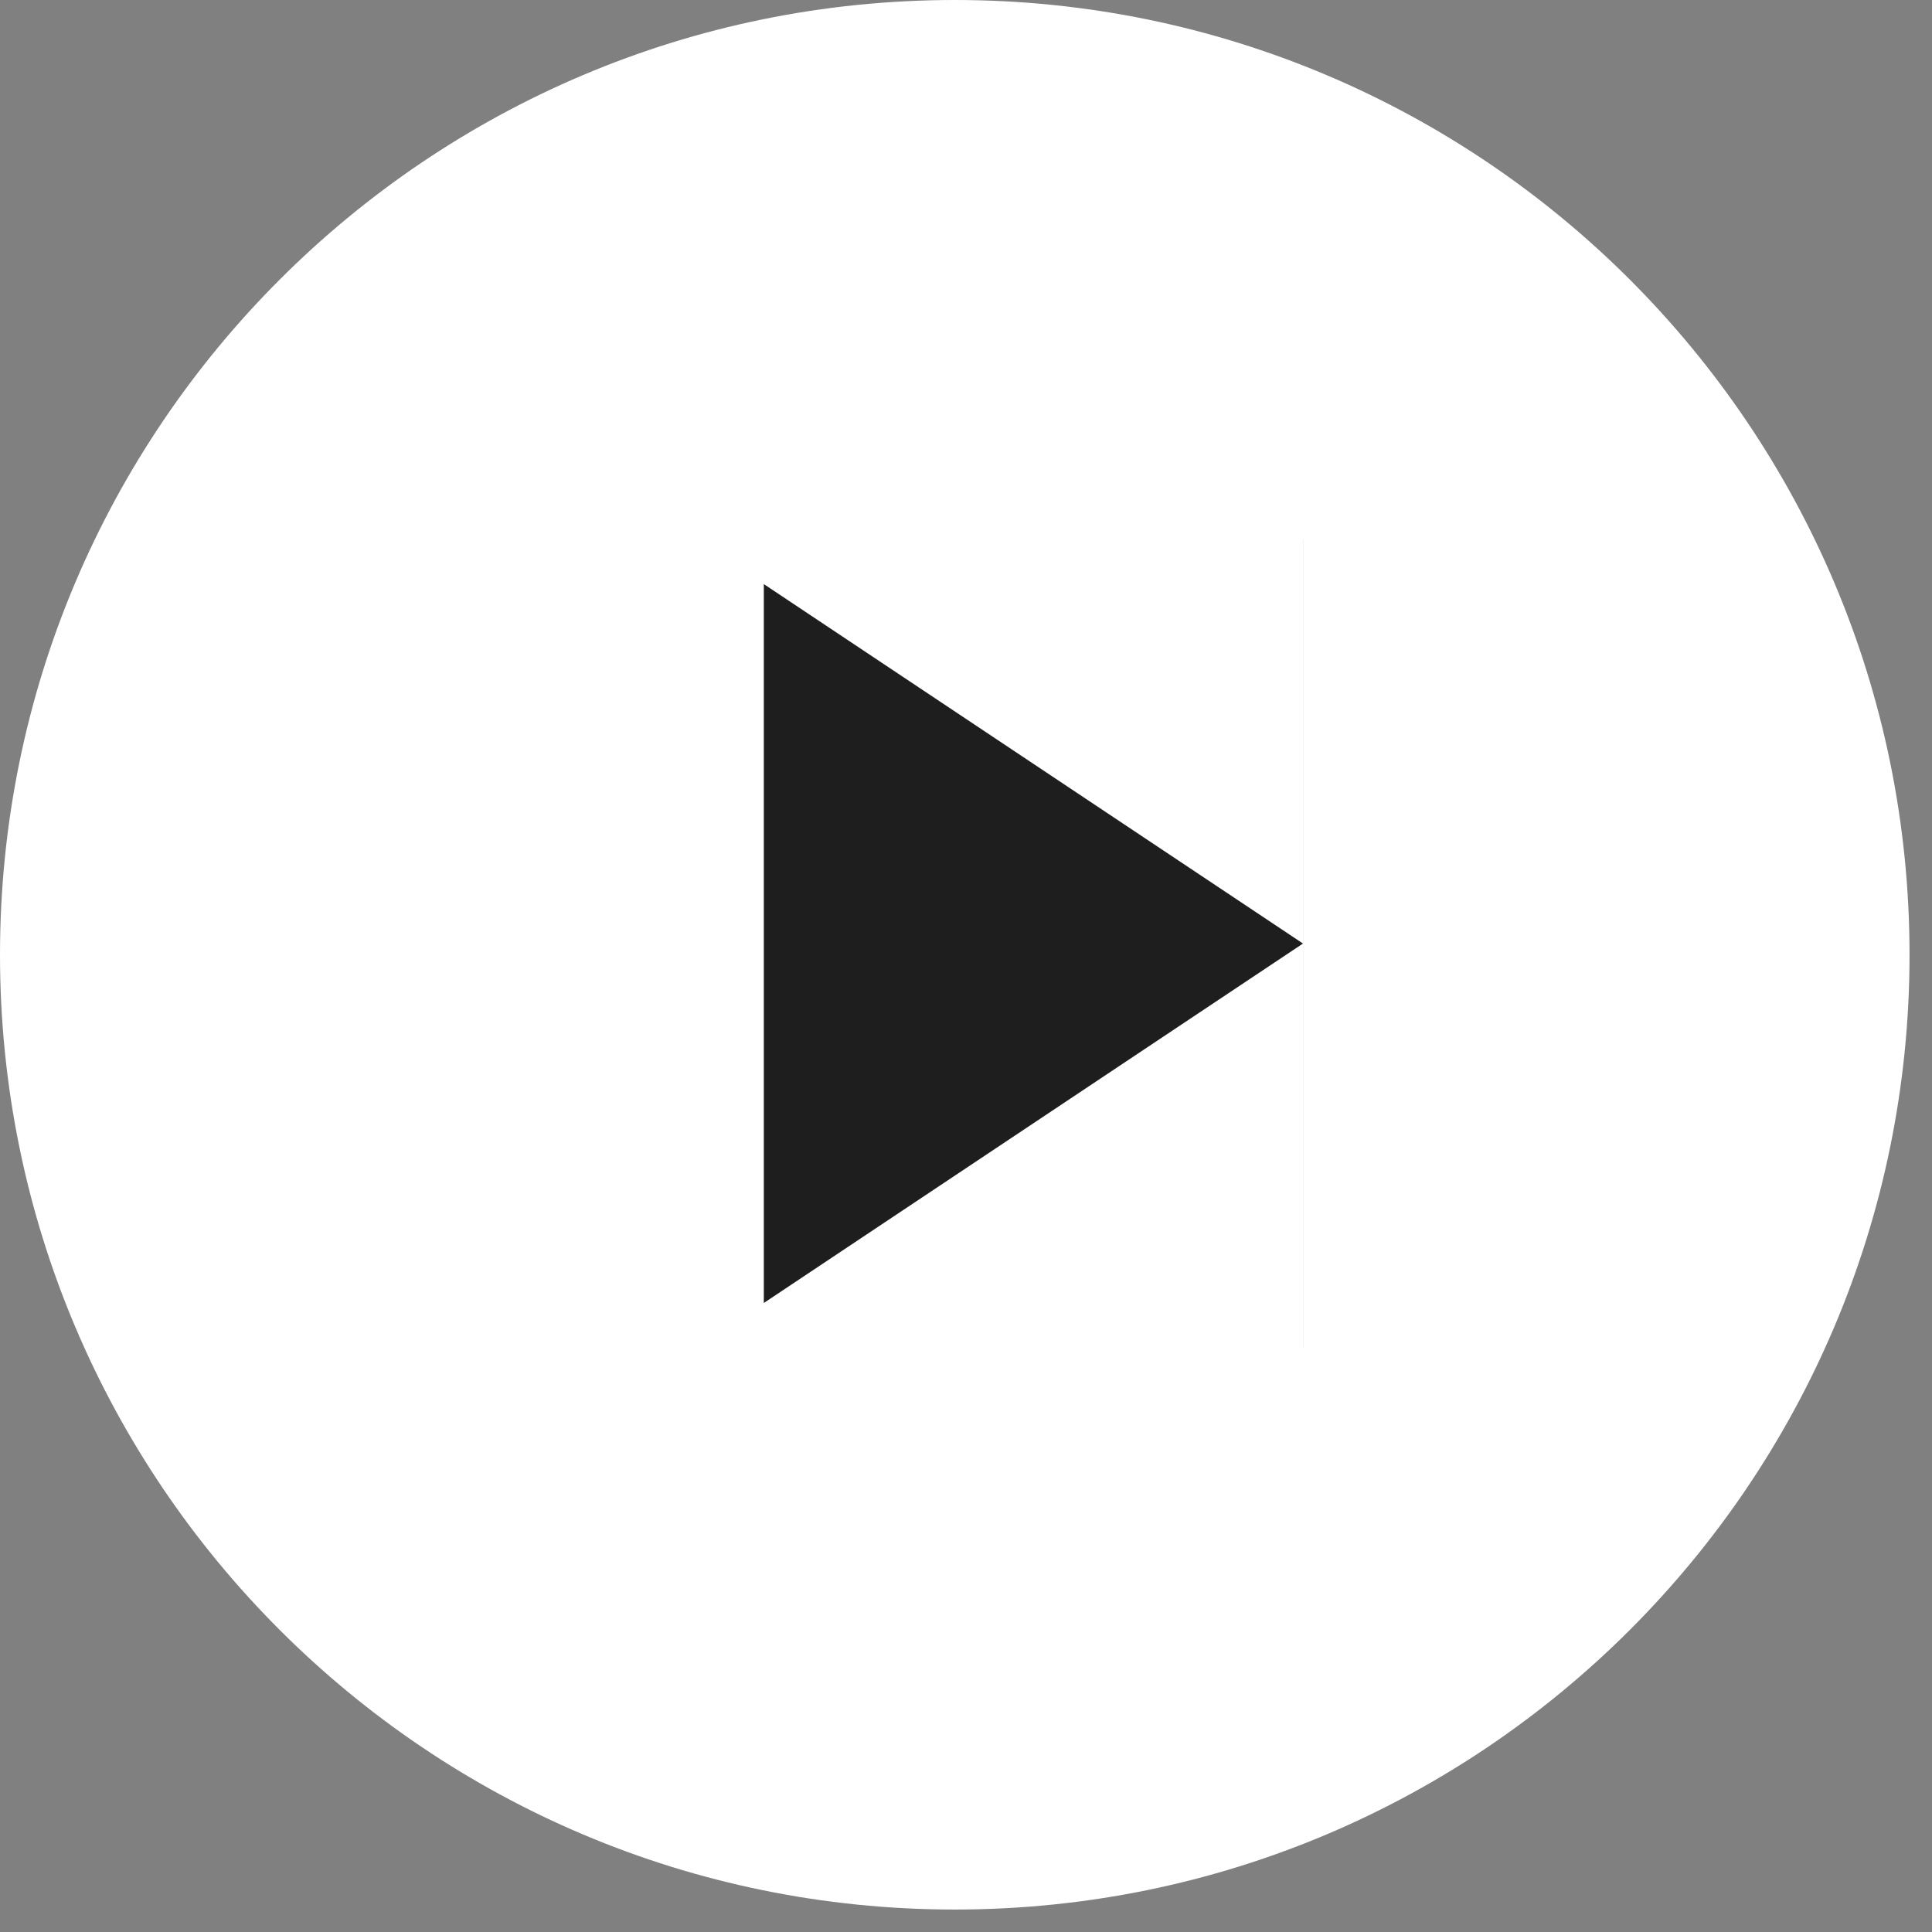 <svg width="43" height="43" viewBox="0 0 43 43" fill="none" xmlns="http://www.w3.org/2000/svg">
<rect x="0" y="0" width="43" height="43" fill="#808080" stroke="none"/>
<path d="M42.5 21.25C42.5 32.986 32.986 42.5 21.25 42.5C9.514 42.5 0 32.986 0 21.25C0 9.514 9.514 0 21.25 0C32.986 0 42.5 9.514 42.5 21.25Z" fill="white"/>
<path d="M13 12H18V30H13V12Z" fill="#1E1E1E"/>
<path d="M24 12H29V30H24V21V12Z" fill="#1E1E1E"/>
<rect x="10" y="9" width="19" height="23" fill="white"/>
<path d="M29 21L17 29L17 13L29 21Z" fill="#1E1E1E"/>
</svg>
